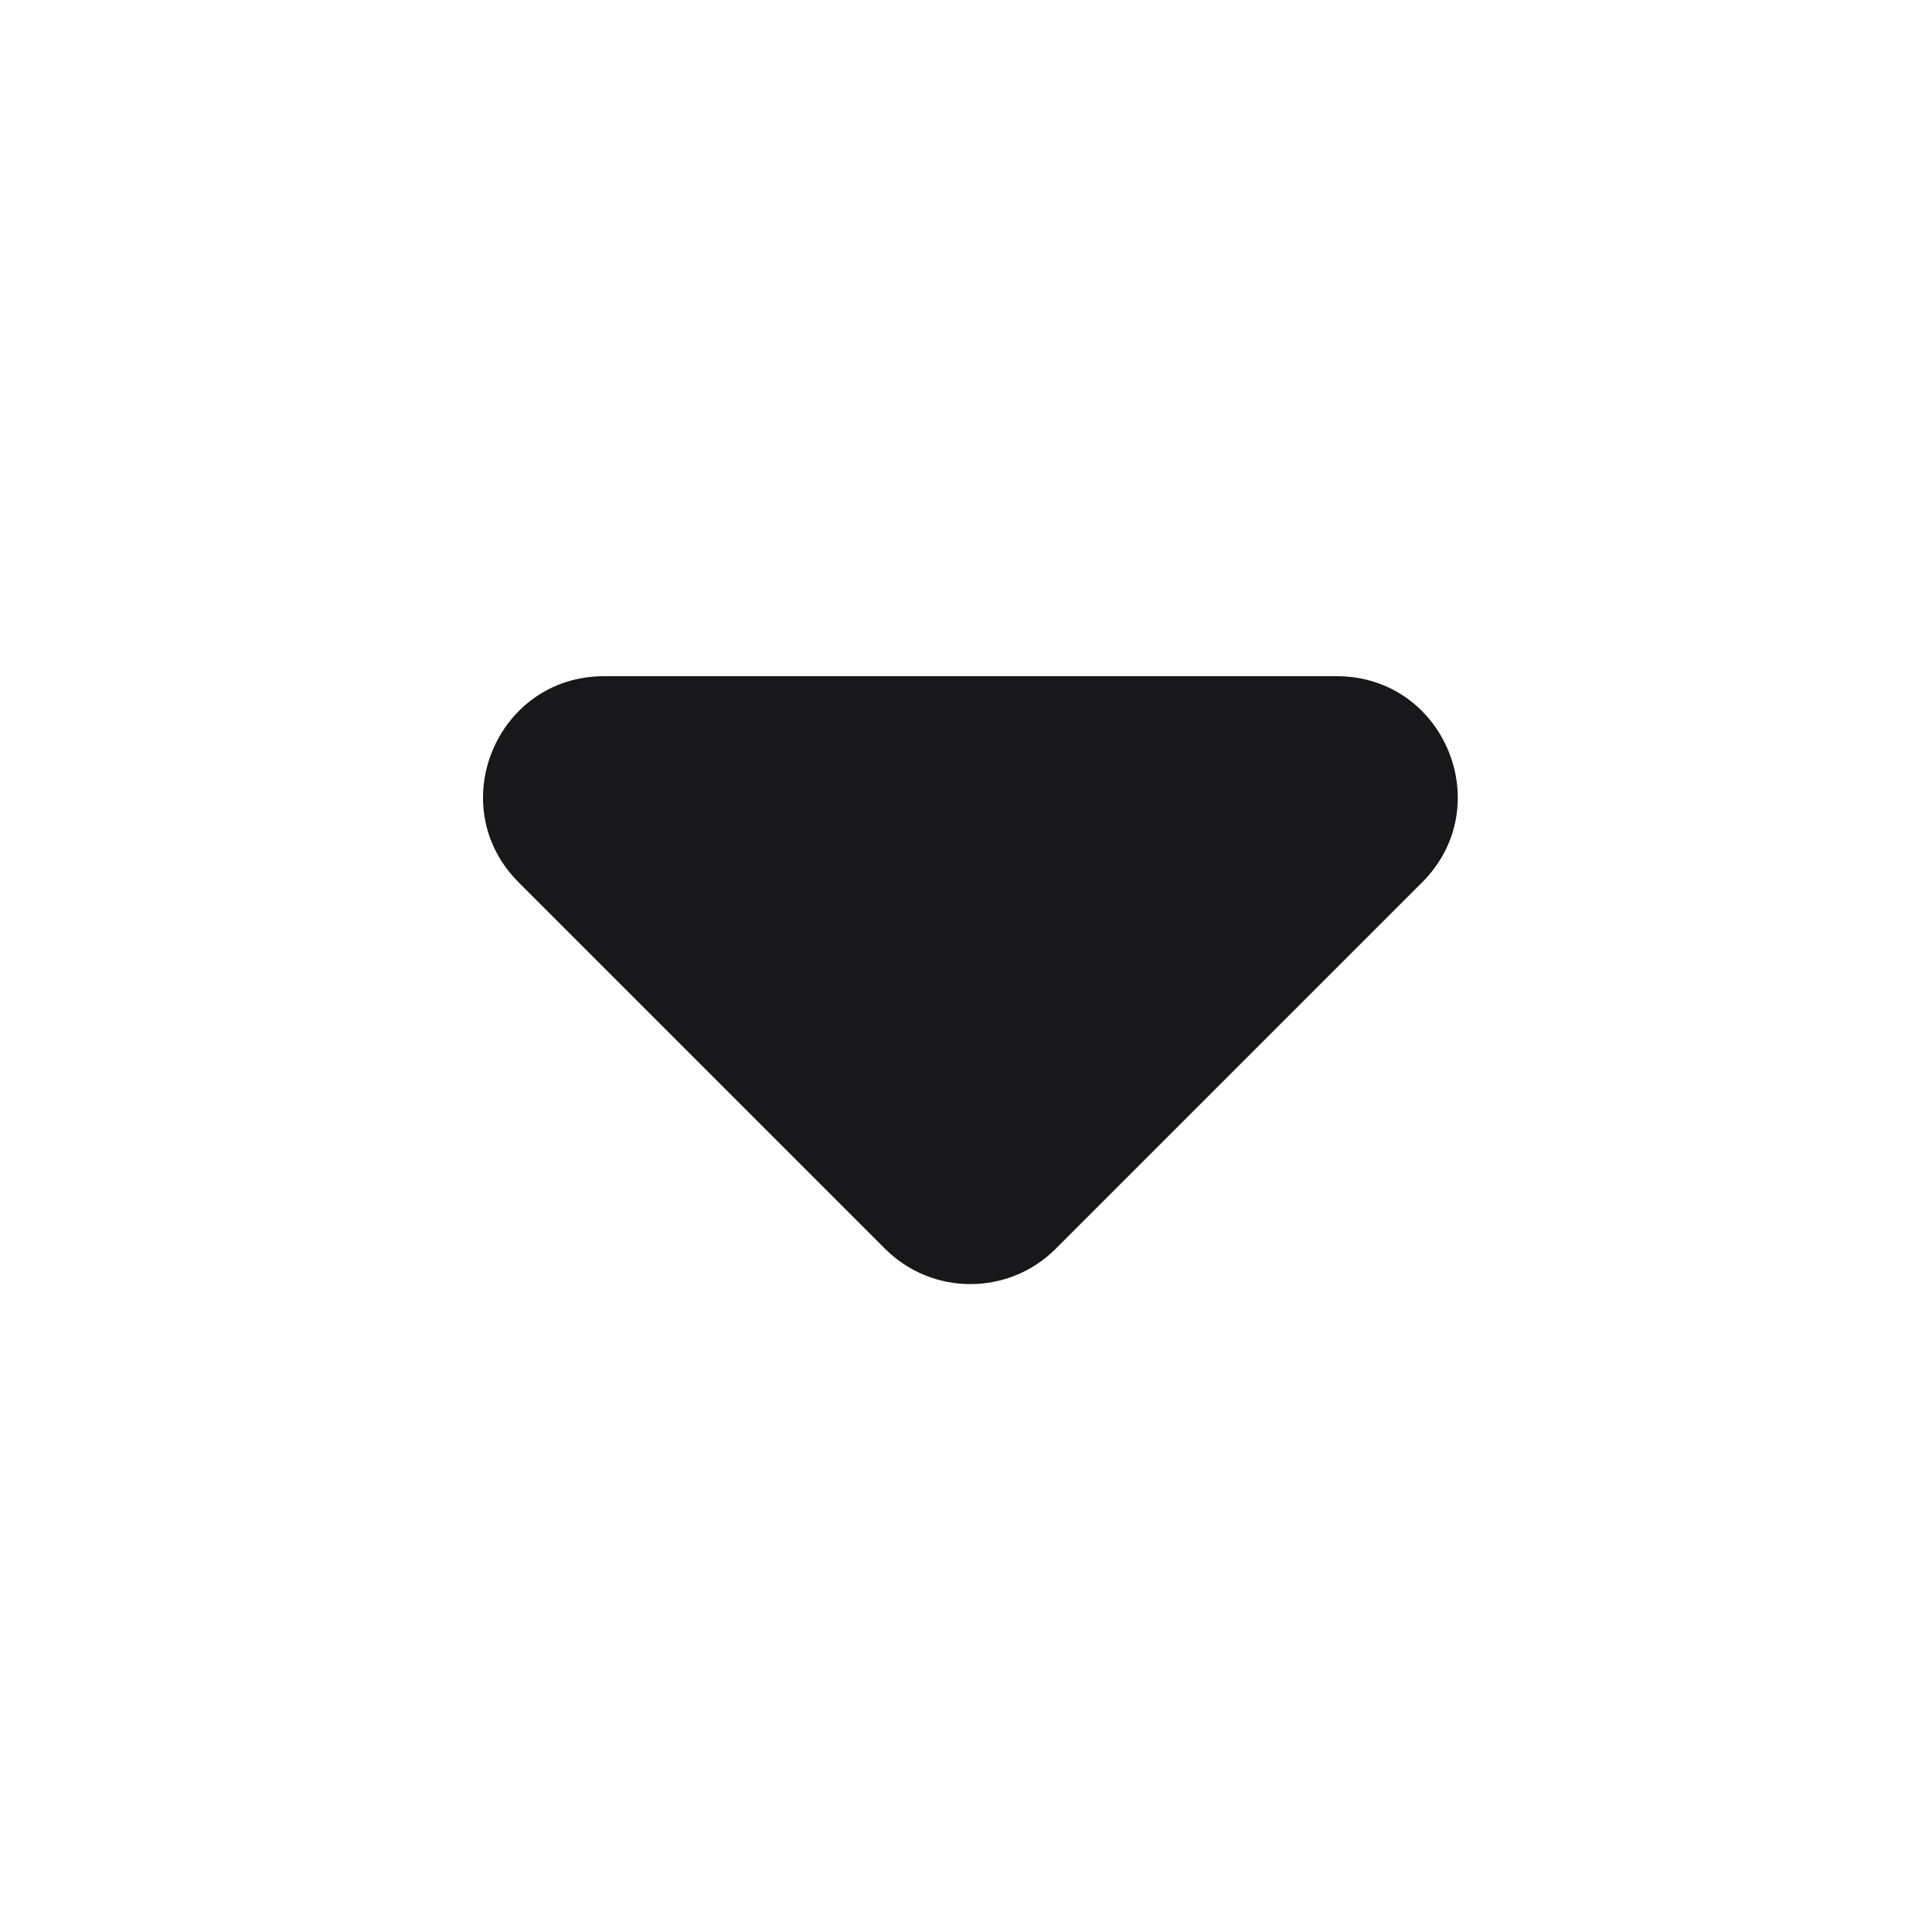 <svg width="20" height="20" viewBox="0 0 20 20" fill="none" xmlns="http://www.w3.org/2000/svg">
<g id="Icon/chevron-down-opaque">
<path id="Vector" d="M6.253 7C5.139 7 4.581 8.346 5.369 9.134L9.162 12.927C9.65 13.415 10.441 13.415 10.929 12.927L14.722 9.134C15.51 8.346 14.952 7 13.838 7H6.253Z" fill="#18181B"/>
</g>
</svg>
